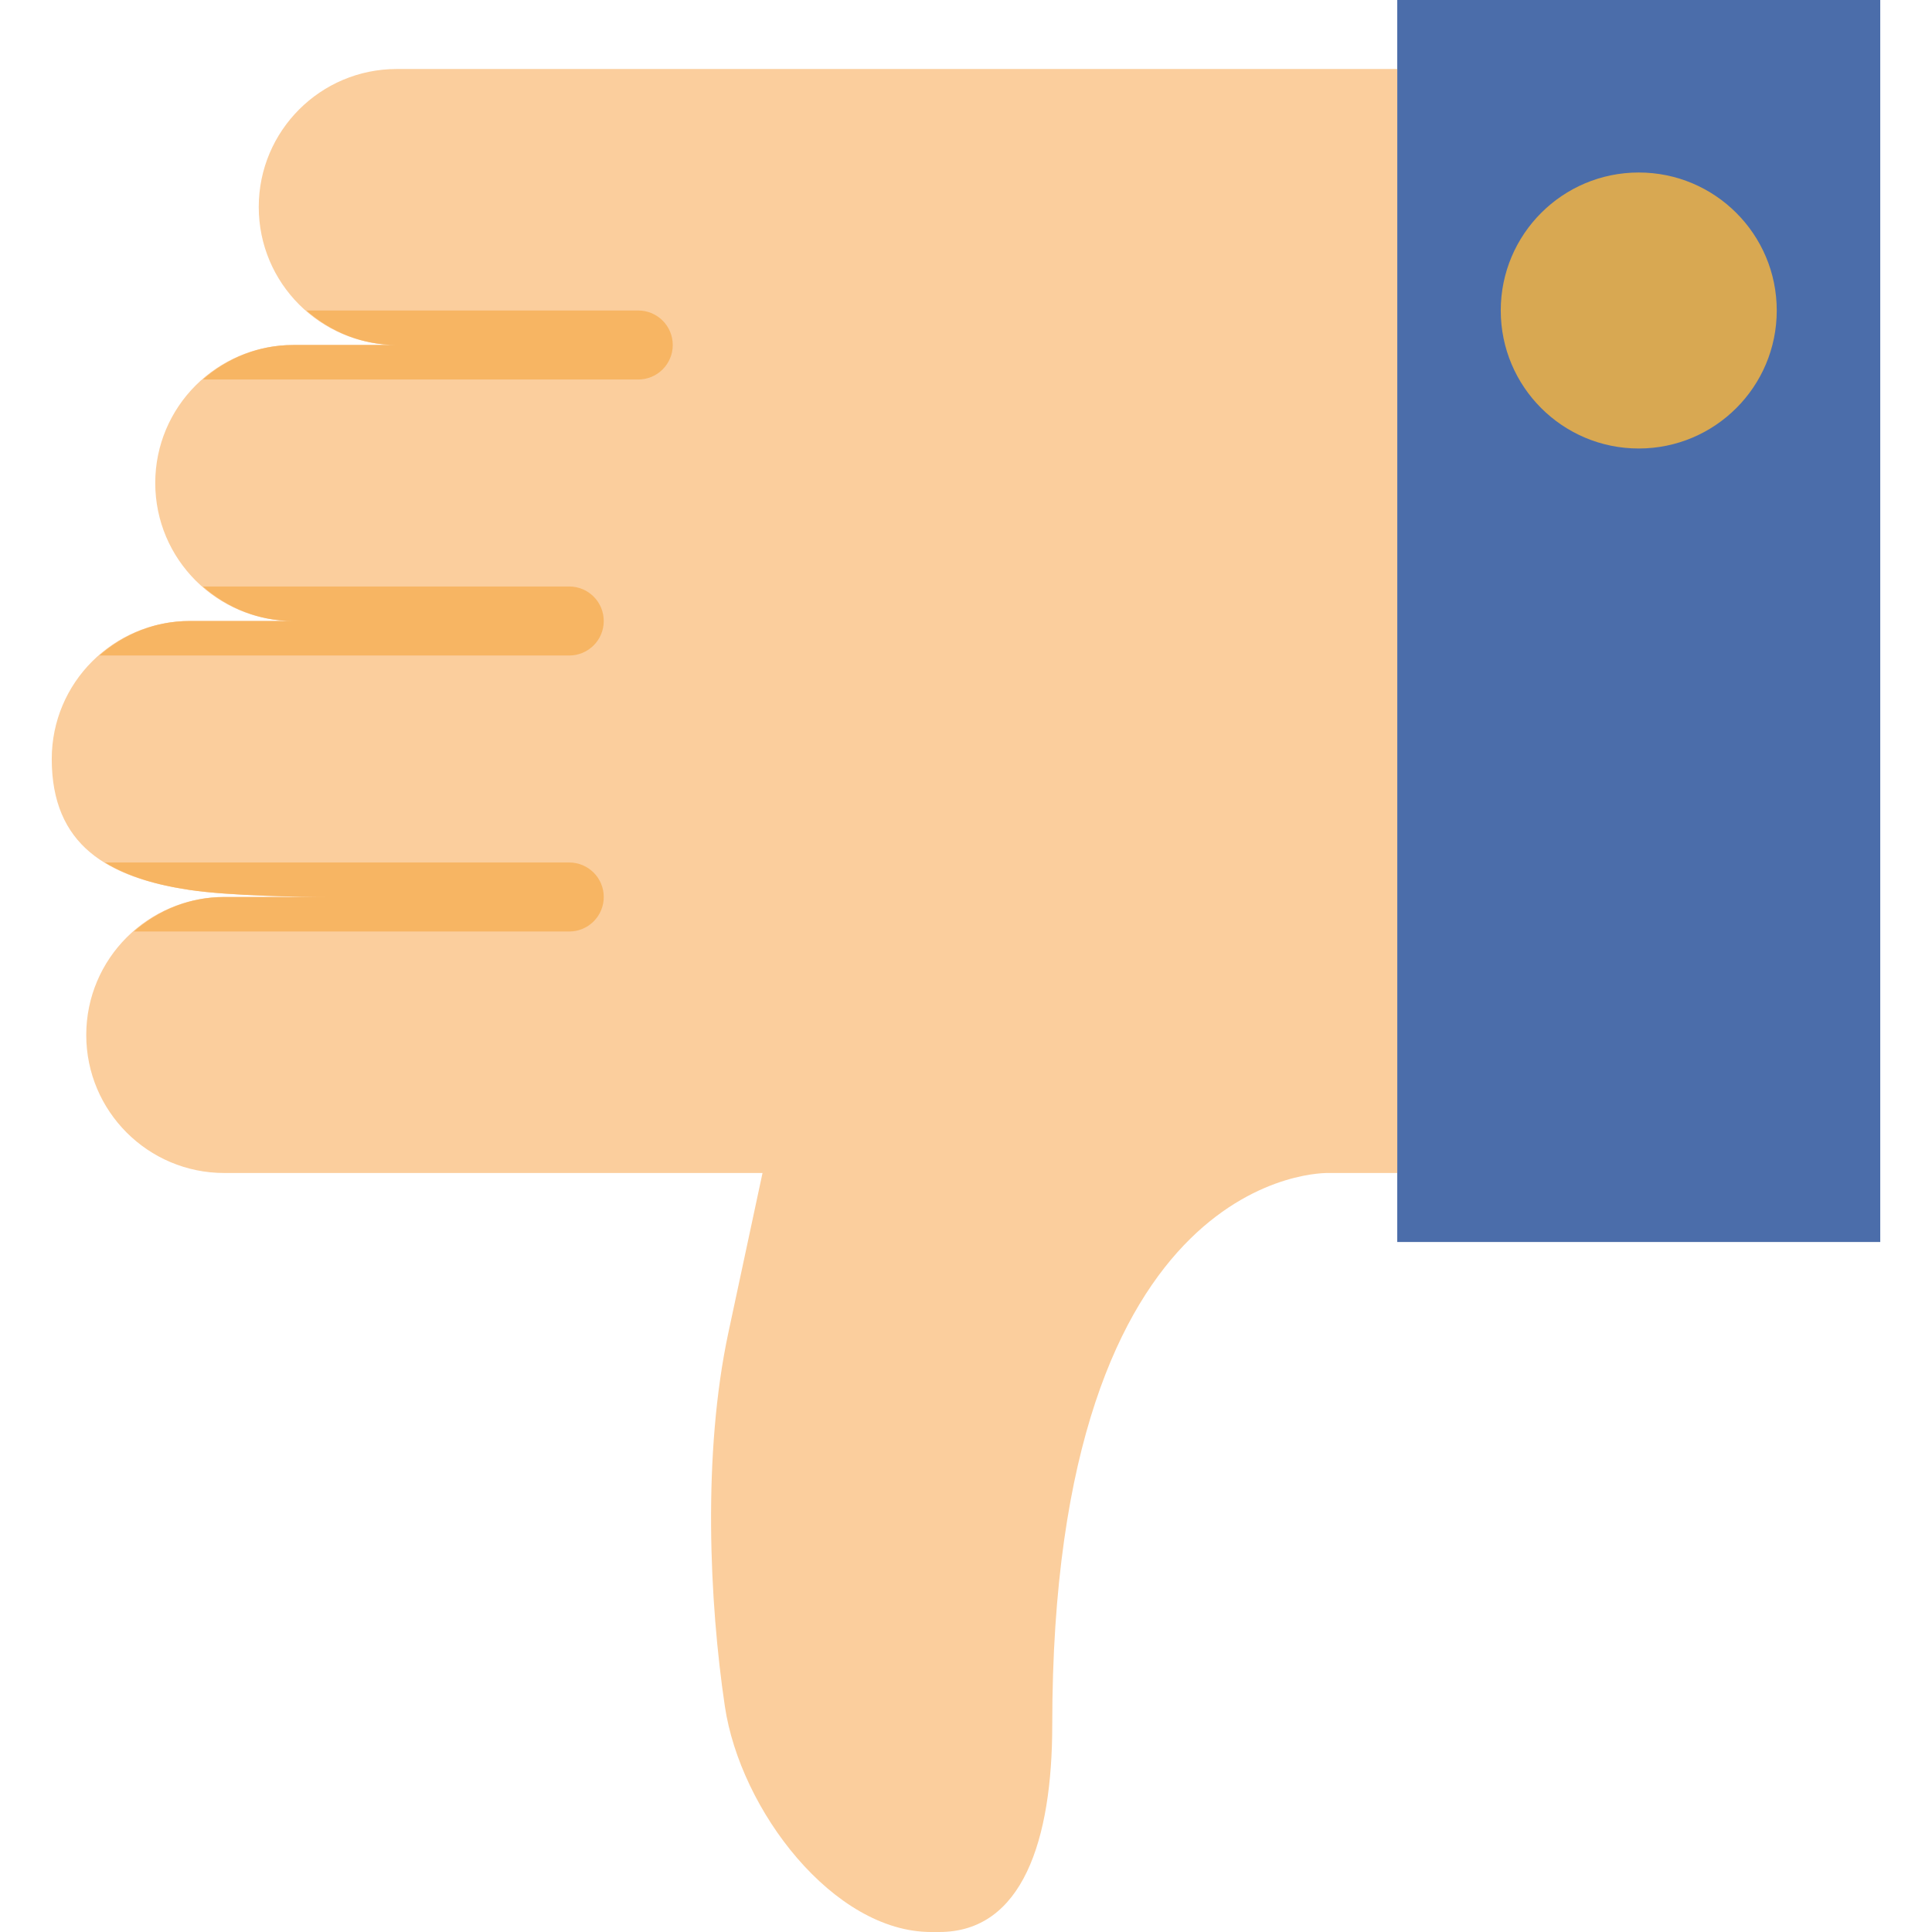 <?xml version="1.0" encoding="iso-8859-1"?>

<svg version="1.1" id="Capa_1" xmlns="http://www.w3.org/2000/svg" xmlns:xlink="http://www.w3.org/1999/xlink" x="0px" y="0px"
	 viewBox="0 0 56 56" style="enable-background:new 0 0 56 56;" xml:space="preserve">
<rect x="40.5" y="0" style="fill:#4B6DAA;" width="14" height="36"/>
<circle style="fill:#D8A852;" cx="47.5" cy="9" r="4"/>
<path style="fill:#FBCE9D;" d="M2.5,30c0,2.209,1.791,4,4,4h9h3h3.602l-0.988,4.619c-0.754,3.524-0.552,7.819-0.104,10.836
	C21.458,52.472,24.16,56,26.987,56h0.239c2.41,0,3.274-2.659,3.274-6c0-16.25,8-16,8-16h2V2h-15h-10h-4c-2.209,0-4,1.791-4,4
	c0,2.209,1.791,4,4,4h-3c-2.209,0-4,1.791-4,4c0,2.209,1.791,4,4,4h-3c-2.209,0-4,1.791-4,4c0,2.493,1.613,3.442,4,3.796
	C6.663,25.969,8.776,26,9.5,26h-3C4.291,26,2.5,27.791,2.5,30z"/>
<path style="fill:#F7B563;" d="M19.5,10c0-0.553-0.448-1-1-1H8.88c0.703,0.615,1.613,1,2.62,1h-3c-1.008,0-1.917,0.385-2.62,1H18.5
	C19.052,11,19.5,10.553,19.5,10z"/>
<path style="fill:#F7B563;" d="M16.5,17H5.88c0.703,0.615,1.613,1,2.62,1h-3c-1.008,0-1.917,0.385-2.62,1H16.5c0.552,0,1-0.447,1-1
	S17.052,17,16.5,17z"/>
<path style="fill:#F7B563;" d="M16.5,25H3.044c0.657,0.403,1.488,0.653,2.456,0.796C6.663,25.969,8.776,26,9.5,26h-3
	c-1.008,0-1.917,0.385-2.62,1H16.5c0.552,0,1-0.447,1-1S17.052,25,16.5,25z"/>
<g>
</g>
<g>
</g>
<g>
</g>
<g>
</g>
<g>
</g>
<g>
</g>
<g>
</g>
<g>
</g>
<g>
</g>
<g>
</g>
<g>
</g>
<g>
</g>
<g>
</g>
<g>
</g>
<g>
</g>
</svg>
